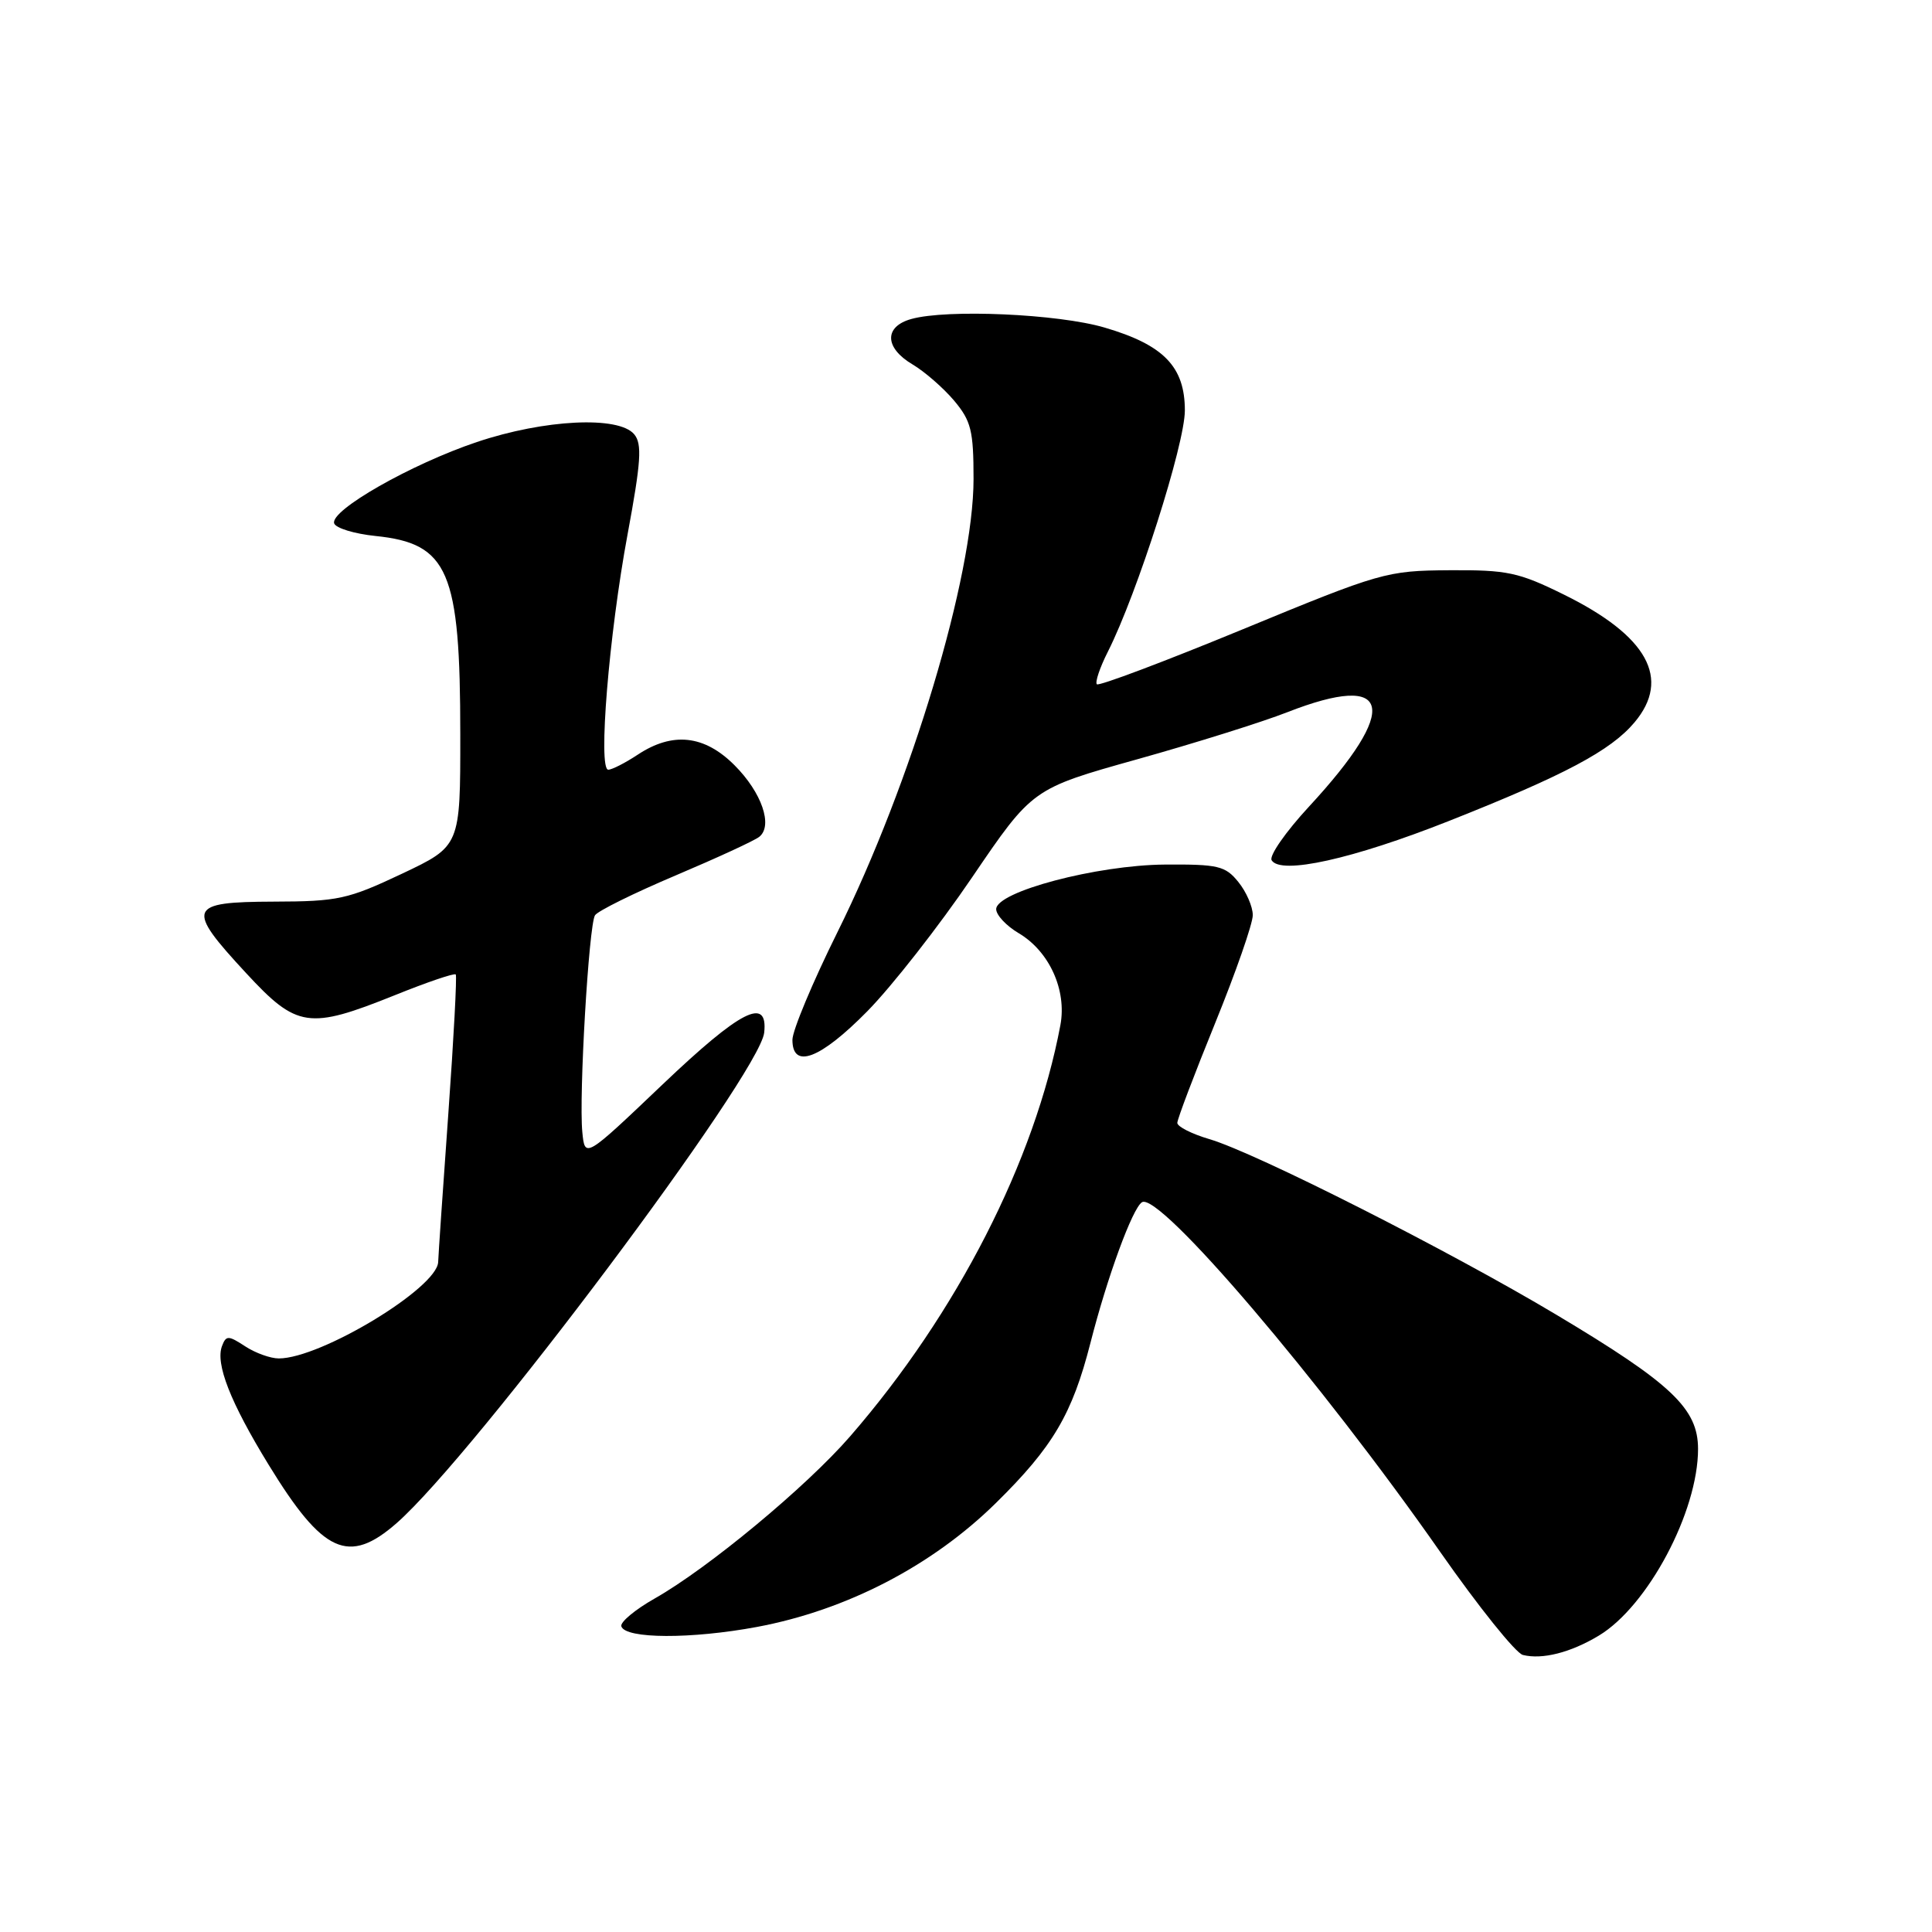 <?xml version="1.0" encoding="UTF-8" standalone="no"?>
<!DOCTYPE svg PUBLIC "-//W3C//DTD SVG 1.1//EN" "http://www.w3.org/Graphics/SVG/1.1/DTD/svg11.dtd" >
<svg xmlns="http://www.w3.org/2000/svg" xmlns:xlink="http://www.w3.org/1999/xlink" version="1.1" viewBox="0 0 256 256">
 <g >
 <path fill="currentColor"
d=" M 211.85 216.73 C 218.35 212.82 225.00 200.31 225.00 192.00 C 225.00 186.65 221.51 183.34 206.21 174.20 C 192.00 165.71 166.40 152.75 160.25 150.94 C 157.91 150.25 156.00 149.28 156.00 148.79 C 156.00 148.29 158.25 142.36 161.00 135.60 C 163.75 128.84 166.00 122.39 166.00 121.26 C 166.00 120.14 165.14 118.16 164.08 116.86 C 162.36 114.73 161.40 114.51 154.33 114.56 C 145.32 114.63 132.00 118.15 132.00 120.47 C 132.00 121.25 133.34 122.68 134.98 123.65 C 139.04 126.05 141.37 131.19 140.51 135.82 C 137.13 153.82 126.80 174.02 112.64 190.33 C 106.83 197.02 93.86 207.78 86.75 211.81 C 84.14 213.29 82.15 214.95 82.33 215.50 C 82.87 217.17 91.59 217.20 100.29 215.58 C 112.17 213.36 123.52 207.47 131.97 199.15 C 139.52 191.72 142.08 187.37 144.49 177.94 C 146.71 169.23 150.06 160.08 151.32 159.30 C 153.61 157.89 174.99 182.96 190.87 205.69 C 195.94 212.94 200.85 219.06 201.79 219.29 C 204.36 219.93 208.11 218.98 211.85 216.73 Z  M 52.57 201.81 C 62.89 192.74 100.65 142.34 101.26 136.83 C 101.78 131.99 98.14 133.85 87.80 143.69 C 77.50 153.50 77.50 153.50 77.16 150.00 C 76.69 145.25 78.02 122.58 78.84 121.28 C 79.20 120.71 84.00 118.34 89.50 116.01 C 95.00 113.68 100.00 111.38 100.61 110.88 C 102.45 109.40 100.93 105.00 97.33 101.40 C 93.33 97.39 89.12 96.94 84.50 100.00 C 82.85 101.09 81.09 101.99 80.60 101.99 C 79.22 102.00 80.69 84.09 83.15 70.84 C 84.94 61.19 85.10 58.83 84.04 57.55 C 81.99 55.08 72.16 55.56 63.19 58.57 C 54.48 61.50 43.71 67.63 44.28 69.35 C 44.49 69.98 46.95 70.73 49.75 71.02 C 59.43 72.01 60.99 75.65 60.99 97.31 C 61.00 112.11 61.00 112.11 53.25 115.78 C 46.09 119.16 44.79 119.45 36.25 119.47 C 24.87 119.51 24.58 120.27 32.61 128.94 C 39.34 136.22 40.91 136.45 52.29 131.88 C 56.57 130.15 60.22 128.91 60.39 129.12 C 60.56 129.33 60.12 137.60 59.41 147.50 C 58.70 157.40 58.09 166.27 58.06 167.22 C 57.94 170.66 42.51 180.00 36.94 180.00 C 35.84 180.00 33.83 179.28 32.48 178.39 C 30.26 176.94 29.96 176.93 29.42 178.35 C 28.52 180.70 30.52 185.81 35.59 194.08 C 42.80 205.86 46.19 207.40 52.57 201.81 Z  M 114.92 134.00 C 118.16 130.71 124.42 122.72 128.81 116.25 C 136.80 104.50 136.80 104.50 150.65 100.62 C 158.27 98.49 167.24 95.68 170.58 94.37 C 184.48 88.94 185.58 93.77 173.43 106.90 C 170.36 110.22 168.14 113.41 168.50 113.99 C 169.70 115.95 179.25 113.83 192.00 108.78 C 207.30 102.72 213.43 99.47 216.58 95.72 C 221.45 89.93 218.31 84.25 207.21 78.78 C 201.21 75.82 199.71 75.51 192.03 75.56 C 183.73 75.62 182.98 75.83 164.66 83.39 C 154.30 87.66 145.60 90.94 145.34 90.67 C 145.08 90.41 145.73 88.46 146.80 86.35 C 150.69 78.64 157.00 58.86 157.00 54.39 C 157.00 48.59 154.20 45.70 146.35 43.40 C 140.19 41.59 125.49 40.94 120.75 42.27 C 117.12 43.28 117.20 46.09 120.92 48.29 C 122.52 49.24 125.00 51.40 126.42 53.08 C 128.68 55.77 129.00 57.06 129.00 63.47 C 129.00 76.34 120.77 103.76 110.96 123.53 C 107.68 130.14 105.00 136.55 105.00 137.78 C 105.00 141.73 108.69 140.33 114.92 134.00 Z "/>
</g>
</svg>